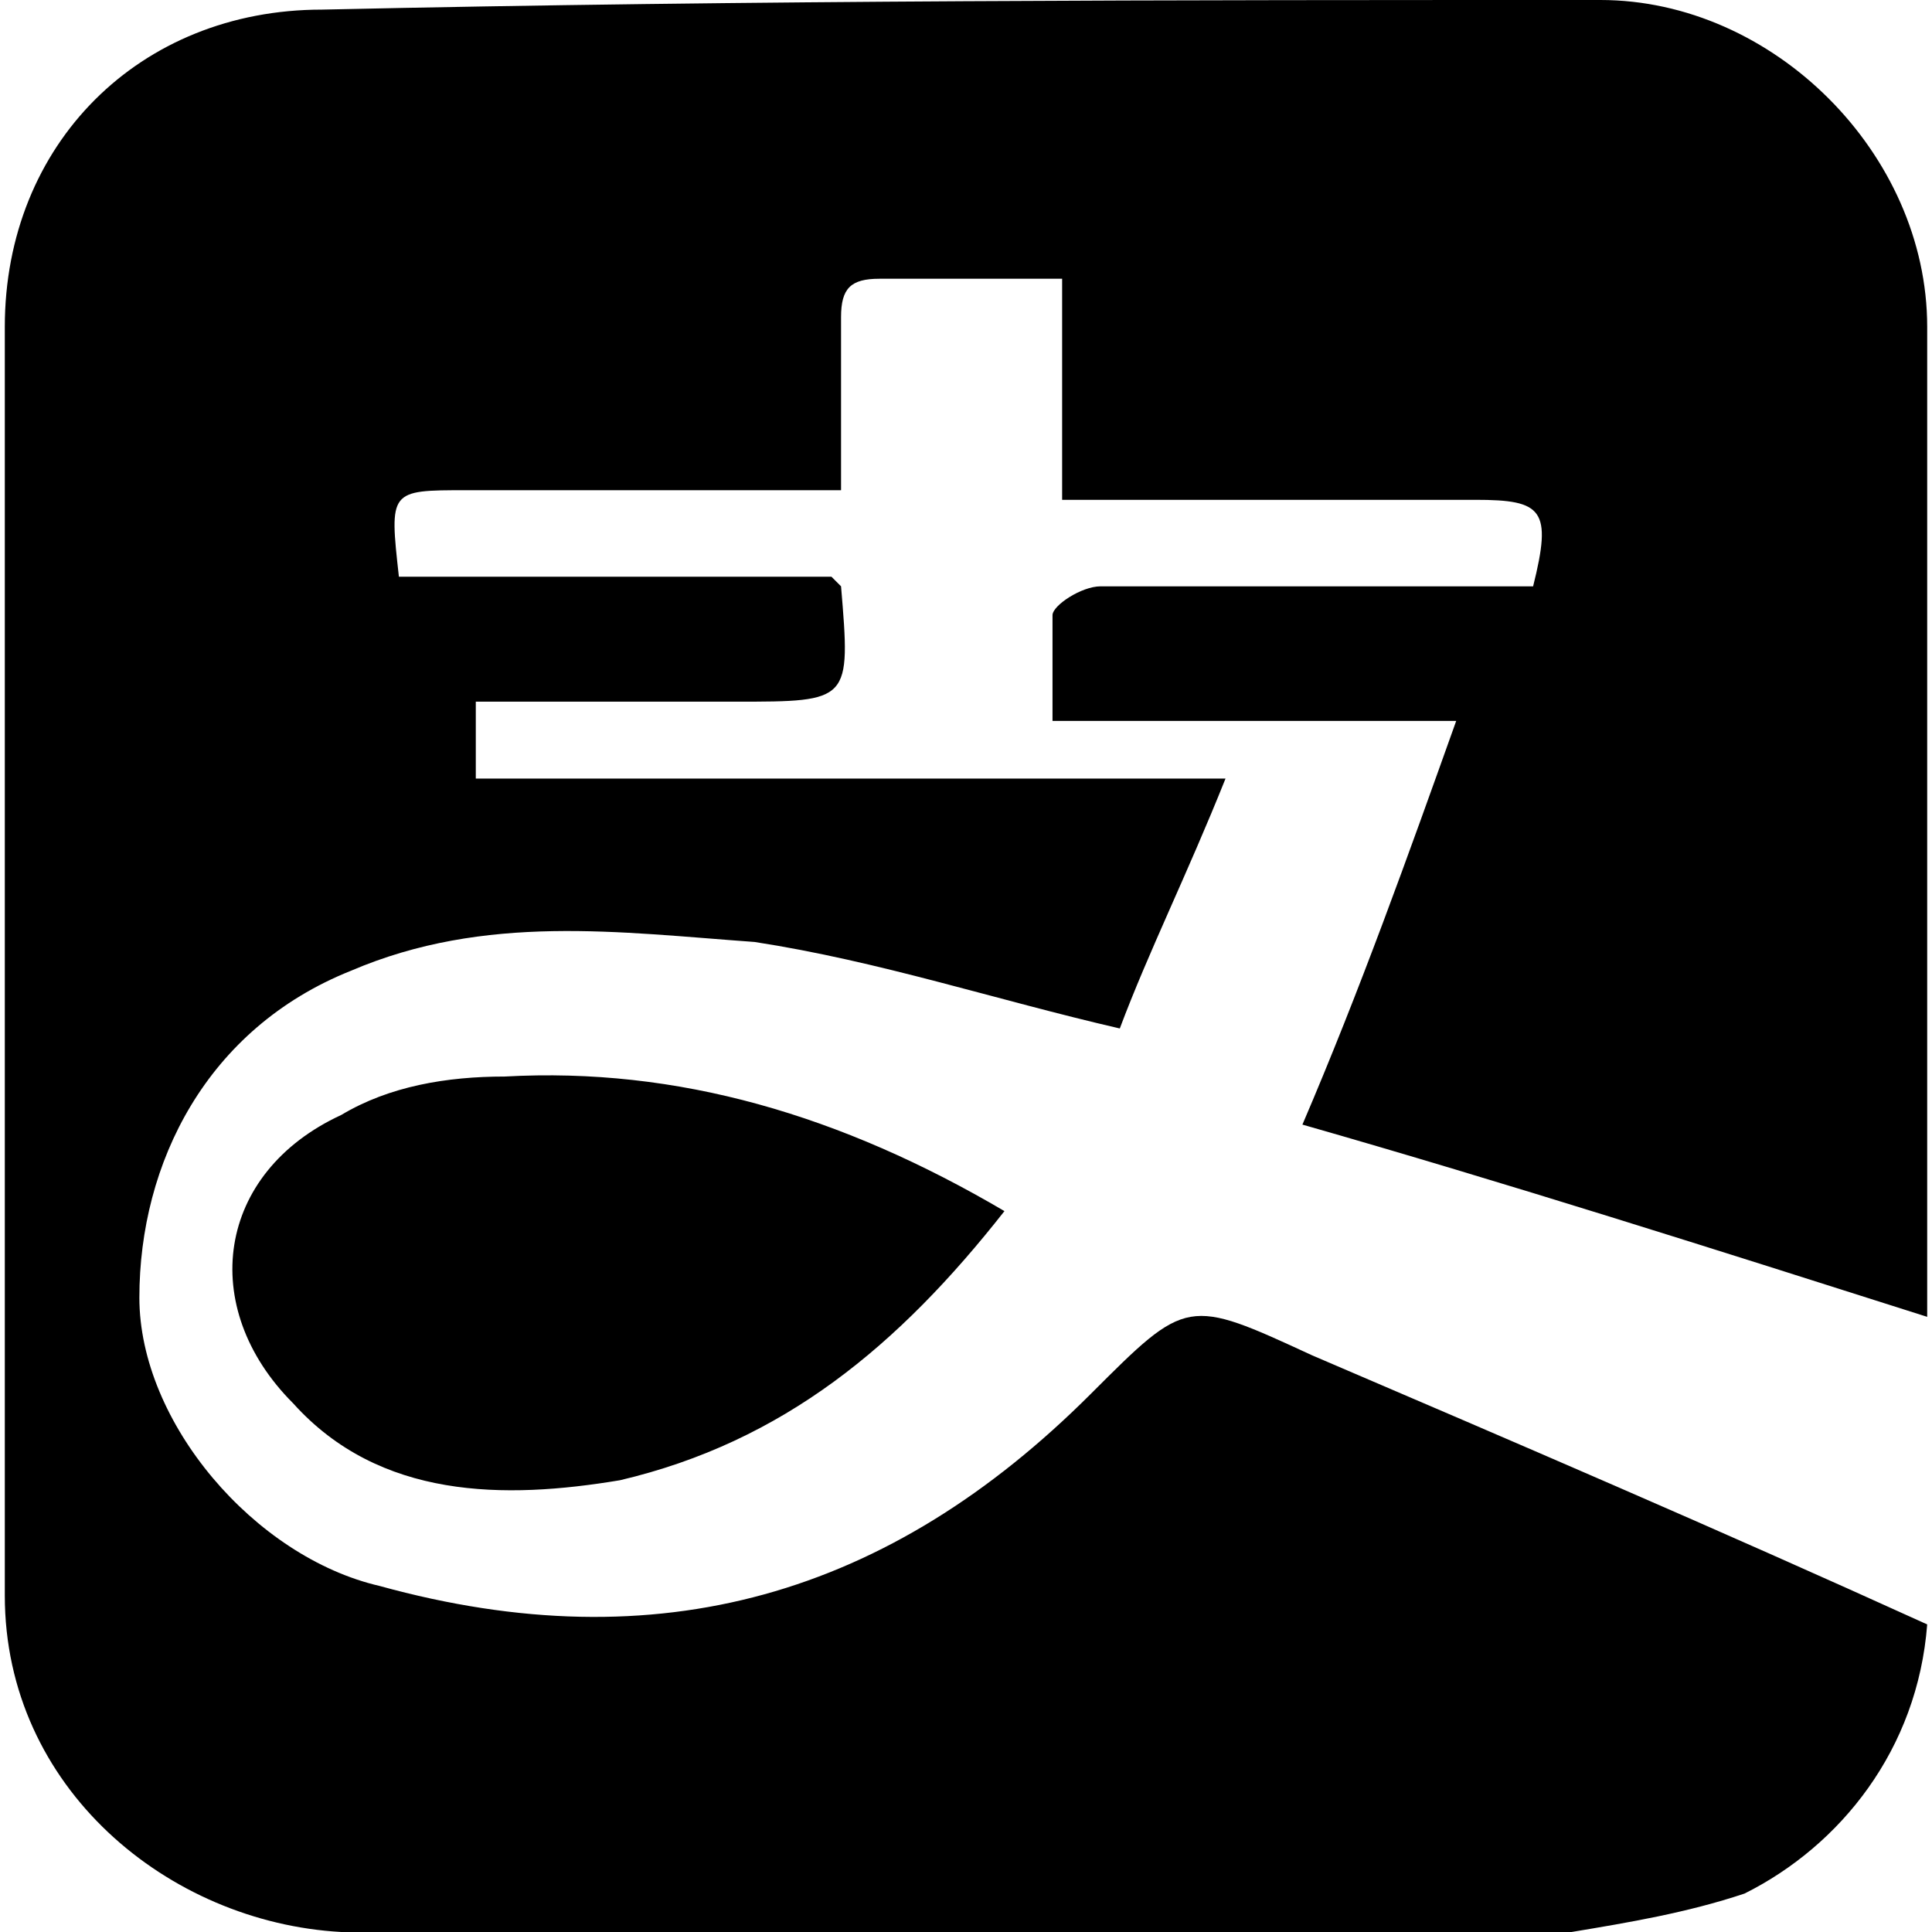<svg width="48" height="48" viewBox="0 0 1024 1024" xmlns="http://www.w3.org/2000/svg"><path d="M1021.453 860.975c-5.095 66.229-45.851 117.174-96.796 142.647-30.567 10.189-61.134 15.284-91.701 20.378-219.065 0-438.129 0-652.1 0C89.154 1018.905 2.547 947.582 2.547 845.692c0-224.159 0-448.318 0-672.478 0-96.796 71.323-168.119 168.119-168.119C399.92 0 624.08 0 848.239 0 939.94 0 1021.453 81.512 1021.453 173.214c0 163.025 0 326.05 0 489.075 0 10.189 0 20.378 0 35.662-112.08-35.662-224.159-71.323-331.144-101.891 30.567-71.323 56.04-142.647 81.512-213.97-76.418 0-142.647 0-213.97 0 0-20.378 0-40.756 0-56.04 0-5.095 15.284-15.284 25.473-15.284 66.229 0 137.552 0 208.876 0 5.095 0 15.284 0 20.378 0 10.189-40.756 5.095-45.851-30.567-45.851-71.323 0-142.647 0-219.065 0 0-40.756 0-76.418 0-117.174-35.662 0-66.229 0-96.796 0C450.866 147.741 445.771 152.836 445.771 168.119c0 30.567 0 56.04 0 91.701-10.189 0-20.378 0-30.567 0-56.04 0-112.08 0-168.119 0-40.756 0-40.756 0-35.662 45.851 76.418 0 152.836 0 229.254 0 5.095 5.095 5.095 5.095 5.095 5.095 5.095 61.134 5.095 61.134-56.04 61.134-45.851 0-86.607 0-137.552 0 0 15.284 0 25.473 0 40.756 127.363 0 259.821 0 397.373 0-20.378 50.945-40.756 91.701-56.04 132.458-66.229-15.284-127.363-35.662-193.592-45.851C328.597 494.169 257.274 483.98 185.95 514.547c-76.418 30.567-112.08 101.891-112.08 173.214 0 66.229 61.134 137.552 127.363 152.836 147.741 40.756 270.01 5.095 376.995-101.891 50.945-50.945 50.945-50.945 117.174-20.378C802.388 764.179 909.373 810.03 1021.453 860.975zM532.378 641.91C476.338 713.234 415.204 764.179 328.597 784.557c-61.134 10.189-127.363 10.189-173.214-40.756-50.945-50.945-40.756-122.269 25.473-152.836 25.473-15.284 56.04-20.378 86.607-20.378C359.164 565.493 445.771 590.965 532.378 641.91z" /></svg>
